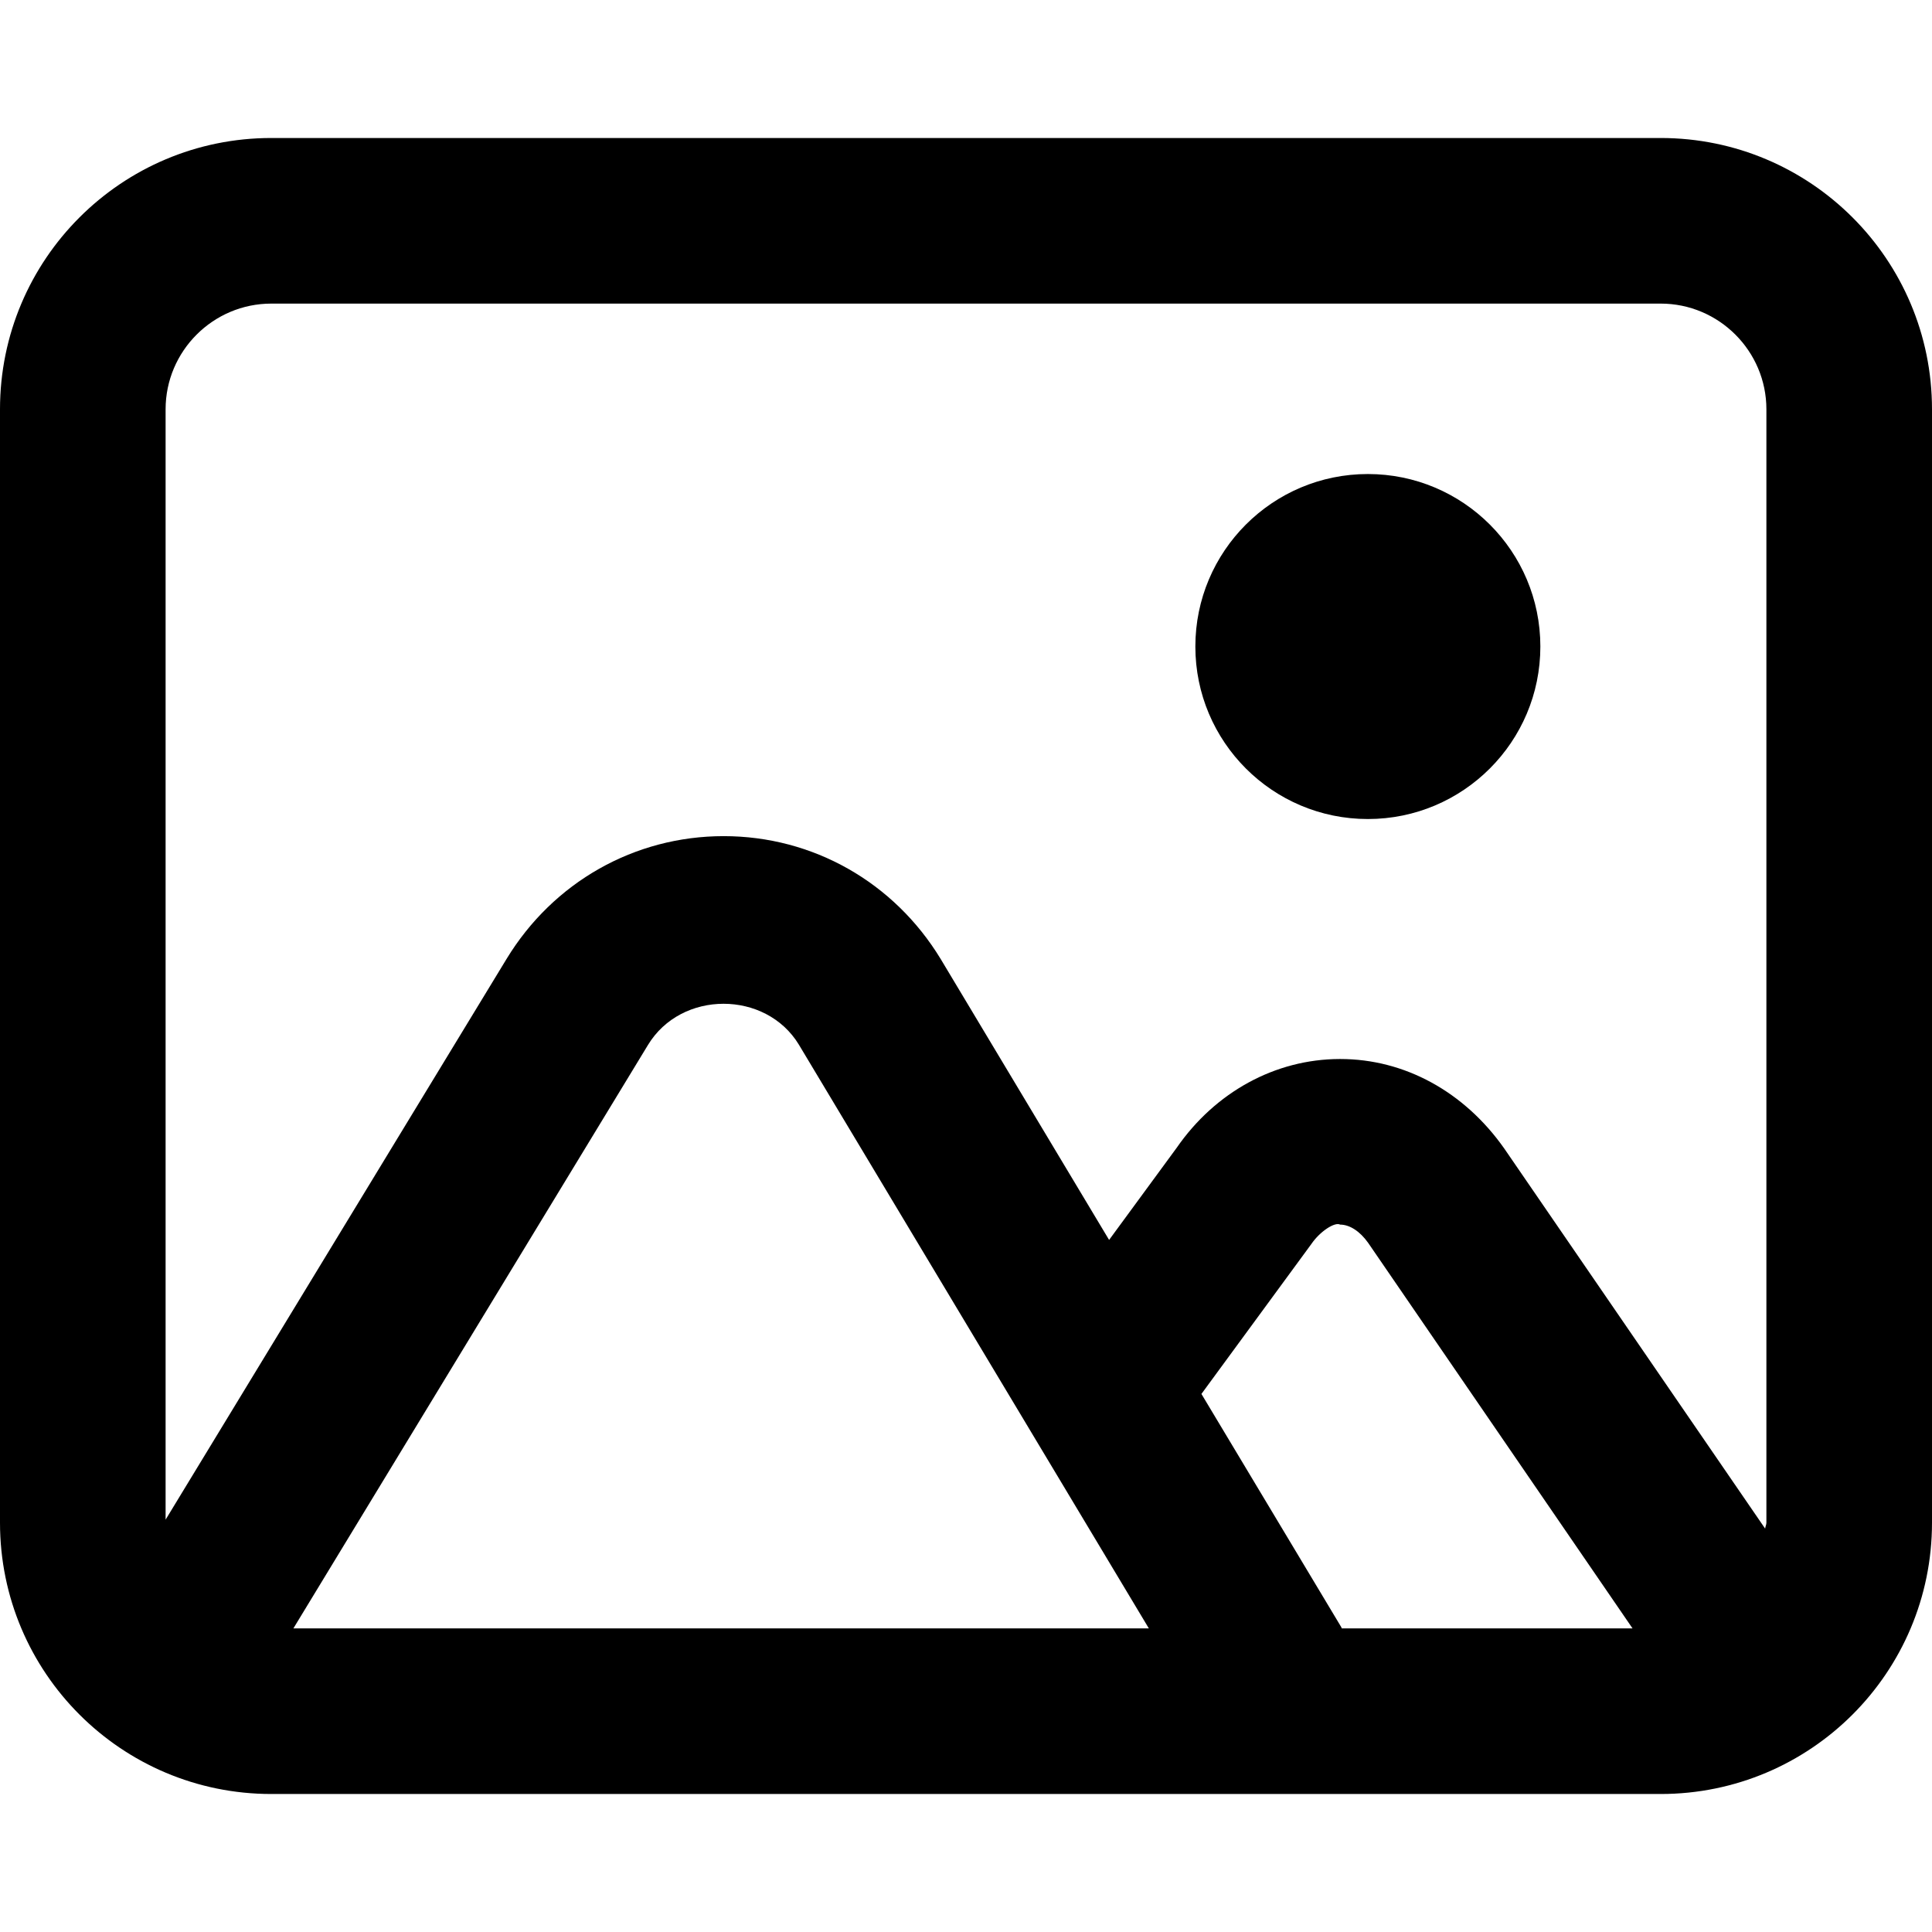 <svg data-deprecated="solid/Image.svg"  xmlns="http://www.w3.org/2000/svg" viewBox="0 0 14 14"><circle cx="9.912" cy="4.685" r="1.25"/><path d="M12.034 1H1.966C.88 1 0 1.88 0 2.966v8.068C0 12.12.88 13 1.966 13h10.068C13.12 13 14 12.12 14 11.034V2.966C14 1.88 13.12 1 12.034 1zM1.966 2.2h10.068c.422 0 .766.344.766.766v8.068c0 .015-.008.028-.009.043L10.9 8.322c-.29-.412-.723-.648-1.188-.648h-.004c-.468.001-.902.24-1.181.643l-.49.668-1.22-2.035c-.339-.558-.927-.891-1.573-.891s-1.235.333-1.574.891L1.2 11.012V2.966c0-.422.344-.766.766-.766zm6.36 9.6h-6.2l2.569-4.227c.242-.4.855-.397 1.094-.003l2.536 4.23zm1.394-.008l-1.014-1.691.797-1.087c.062-.091.17-.161.208-.14.07 0 .144.049.203.132L11.83 11.8H9.723l-.003-.008z"/></svg>